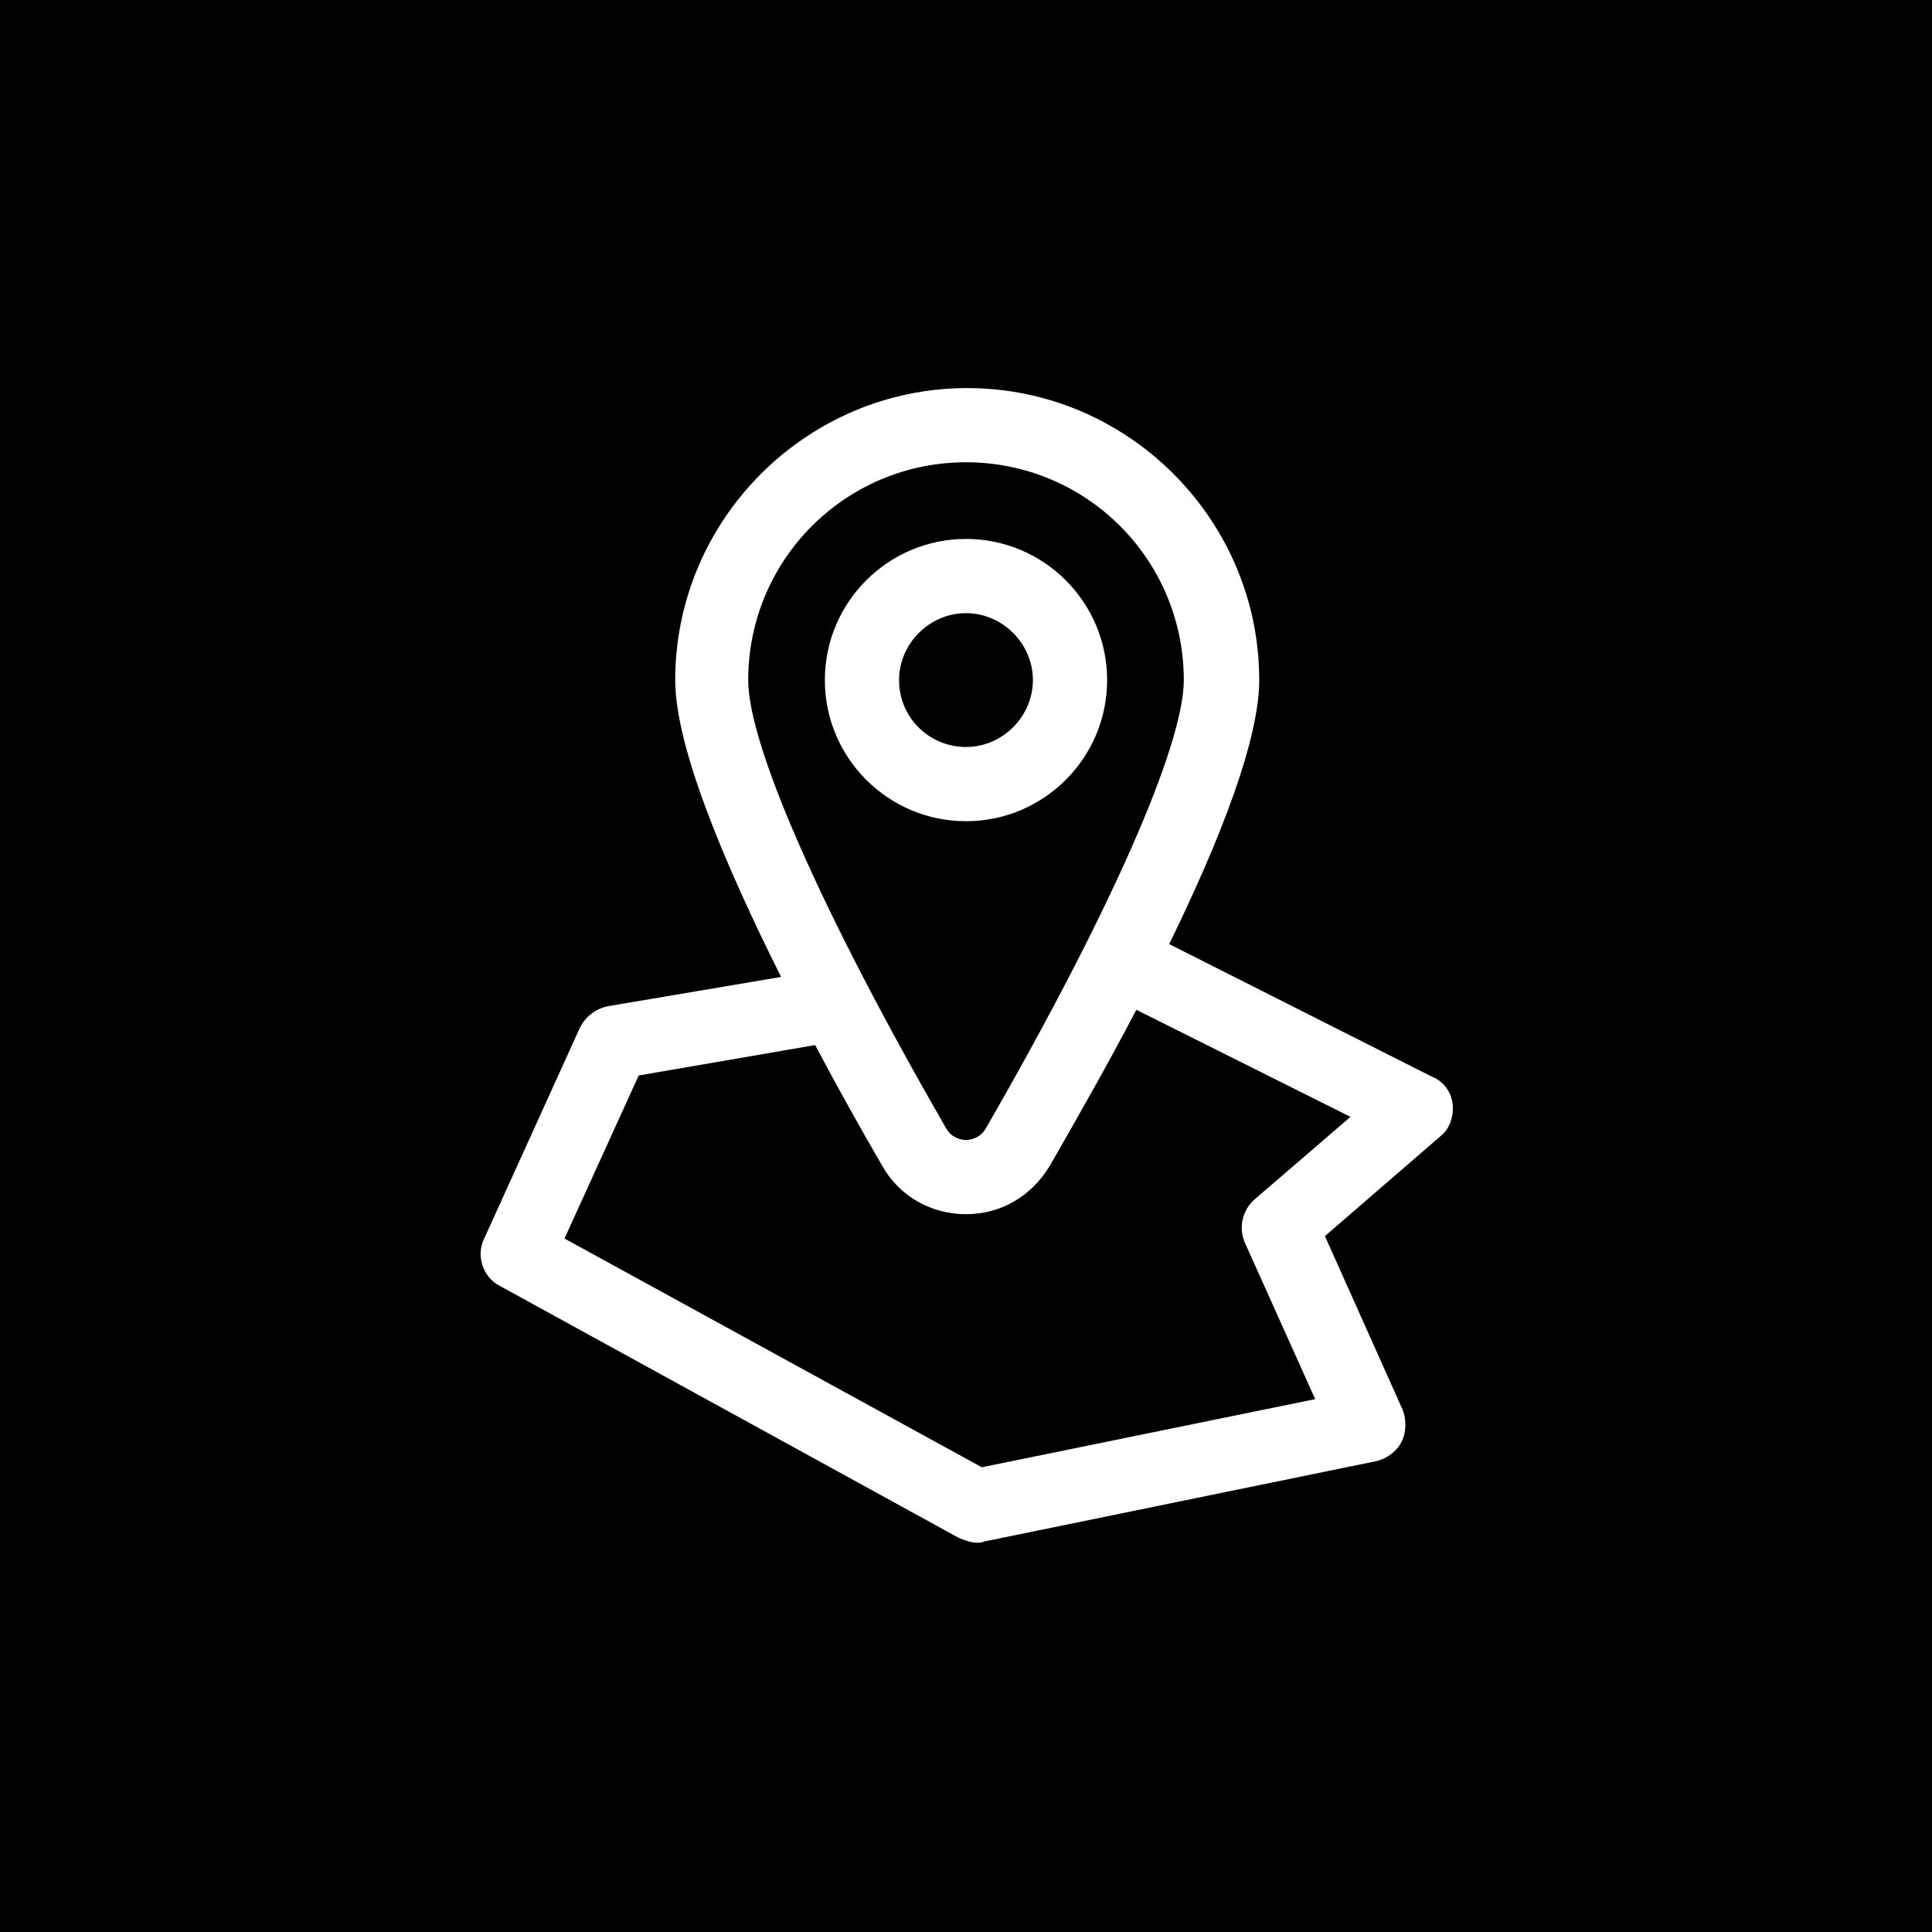 <?xml version="1.0" encoding="UTF-8"?>
<svg width="1200pt" height="1200pt" version="1.1" viewBox="0 0 1200 1200" xmlns="http://www.w3.org/2000/svg">
 <g>
  <rect width="1200" height="1200"/>
  <path d="m902.29 686.15c-0.754-7.559-5.289-14.359-12.848-17.383l-163.23-82.371c31.738-64.992 55.922-126.96 55.922-163.99 0-99.754-81.617-181.37-181.37-181.37-99.754 0-181.37 81.617-181.37 181.37 0 40.809 29.473 111.85 65.746 184.39l-107.31 18.137c-7.559 1.512-13.602 6.047-17.383 12.848l-59.703 131.5c-5.289 10.578-0.754 24.184 9.824 29.473l284.9 156.43c3.777 1.512 7.559 3.023 11.336 3.023 1.512 0 3.023 0 4.535-0.754l243.34-49.879c6.801-1.512 12.848-6.047 15.871-12.09 3.023-6.047 3.023-13.602 0.754-19.648l-48.367-108.07 72.547-62.723c4.543-3.789 7.566-11.344 6.812-18.902zm-302.29-399.02c74.816 0 135.27 60.457 135.27 135.27 0 40.809-46.098 145.1-123.18 278.86-3.777 6.047-9.824 6.801-12.09 6.801s-8.312-0.754-12.09-6.801c-77.086-133.76-123.18-238.05-123.18-278.86 0-74.816 60.457-135.27 135.27-135.27zm179.11 457.96c-7.559 6.801-9.824 17.383-6.047 26.449l43.832 97.488-207.07 42.32-259.21-142.07 46.098-101.27 109.58-18.895c13.602 25.695 27.961 51.387 41.562 74.816 10.578 18.895 30.23 30.23 52.145 30.23s40.809-11.336 52.145-30.23c17.383-30.23 36.273-63.48 53.656-96.73l133 66.504z" fill="#fff"/>
  <path d="m687.66 422.41c0-48.367-39.297-87.664-87.664-87.664s-87.664 39.297-87.664 87.664c0.004 48.363 39.301 87.66 87.664 87.66 48.367 0 87.664-39.297 87.664-87.66zm-129.23 0c0-22.672 18.895-41.562 41.562-41.562 22.672 0 41.562 18.895 41.562 41.562 0.004 22.672-18.891 41.562-41.562 41.562-22.668 0-41.562-18.137-41.562-41.562z" fill="#fff"/>
 </g>
</svg>
